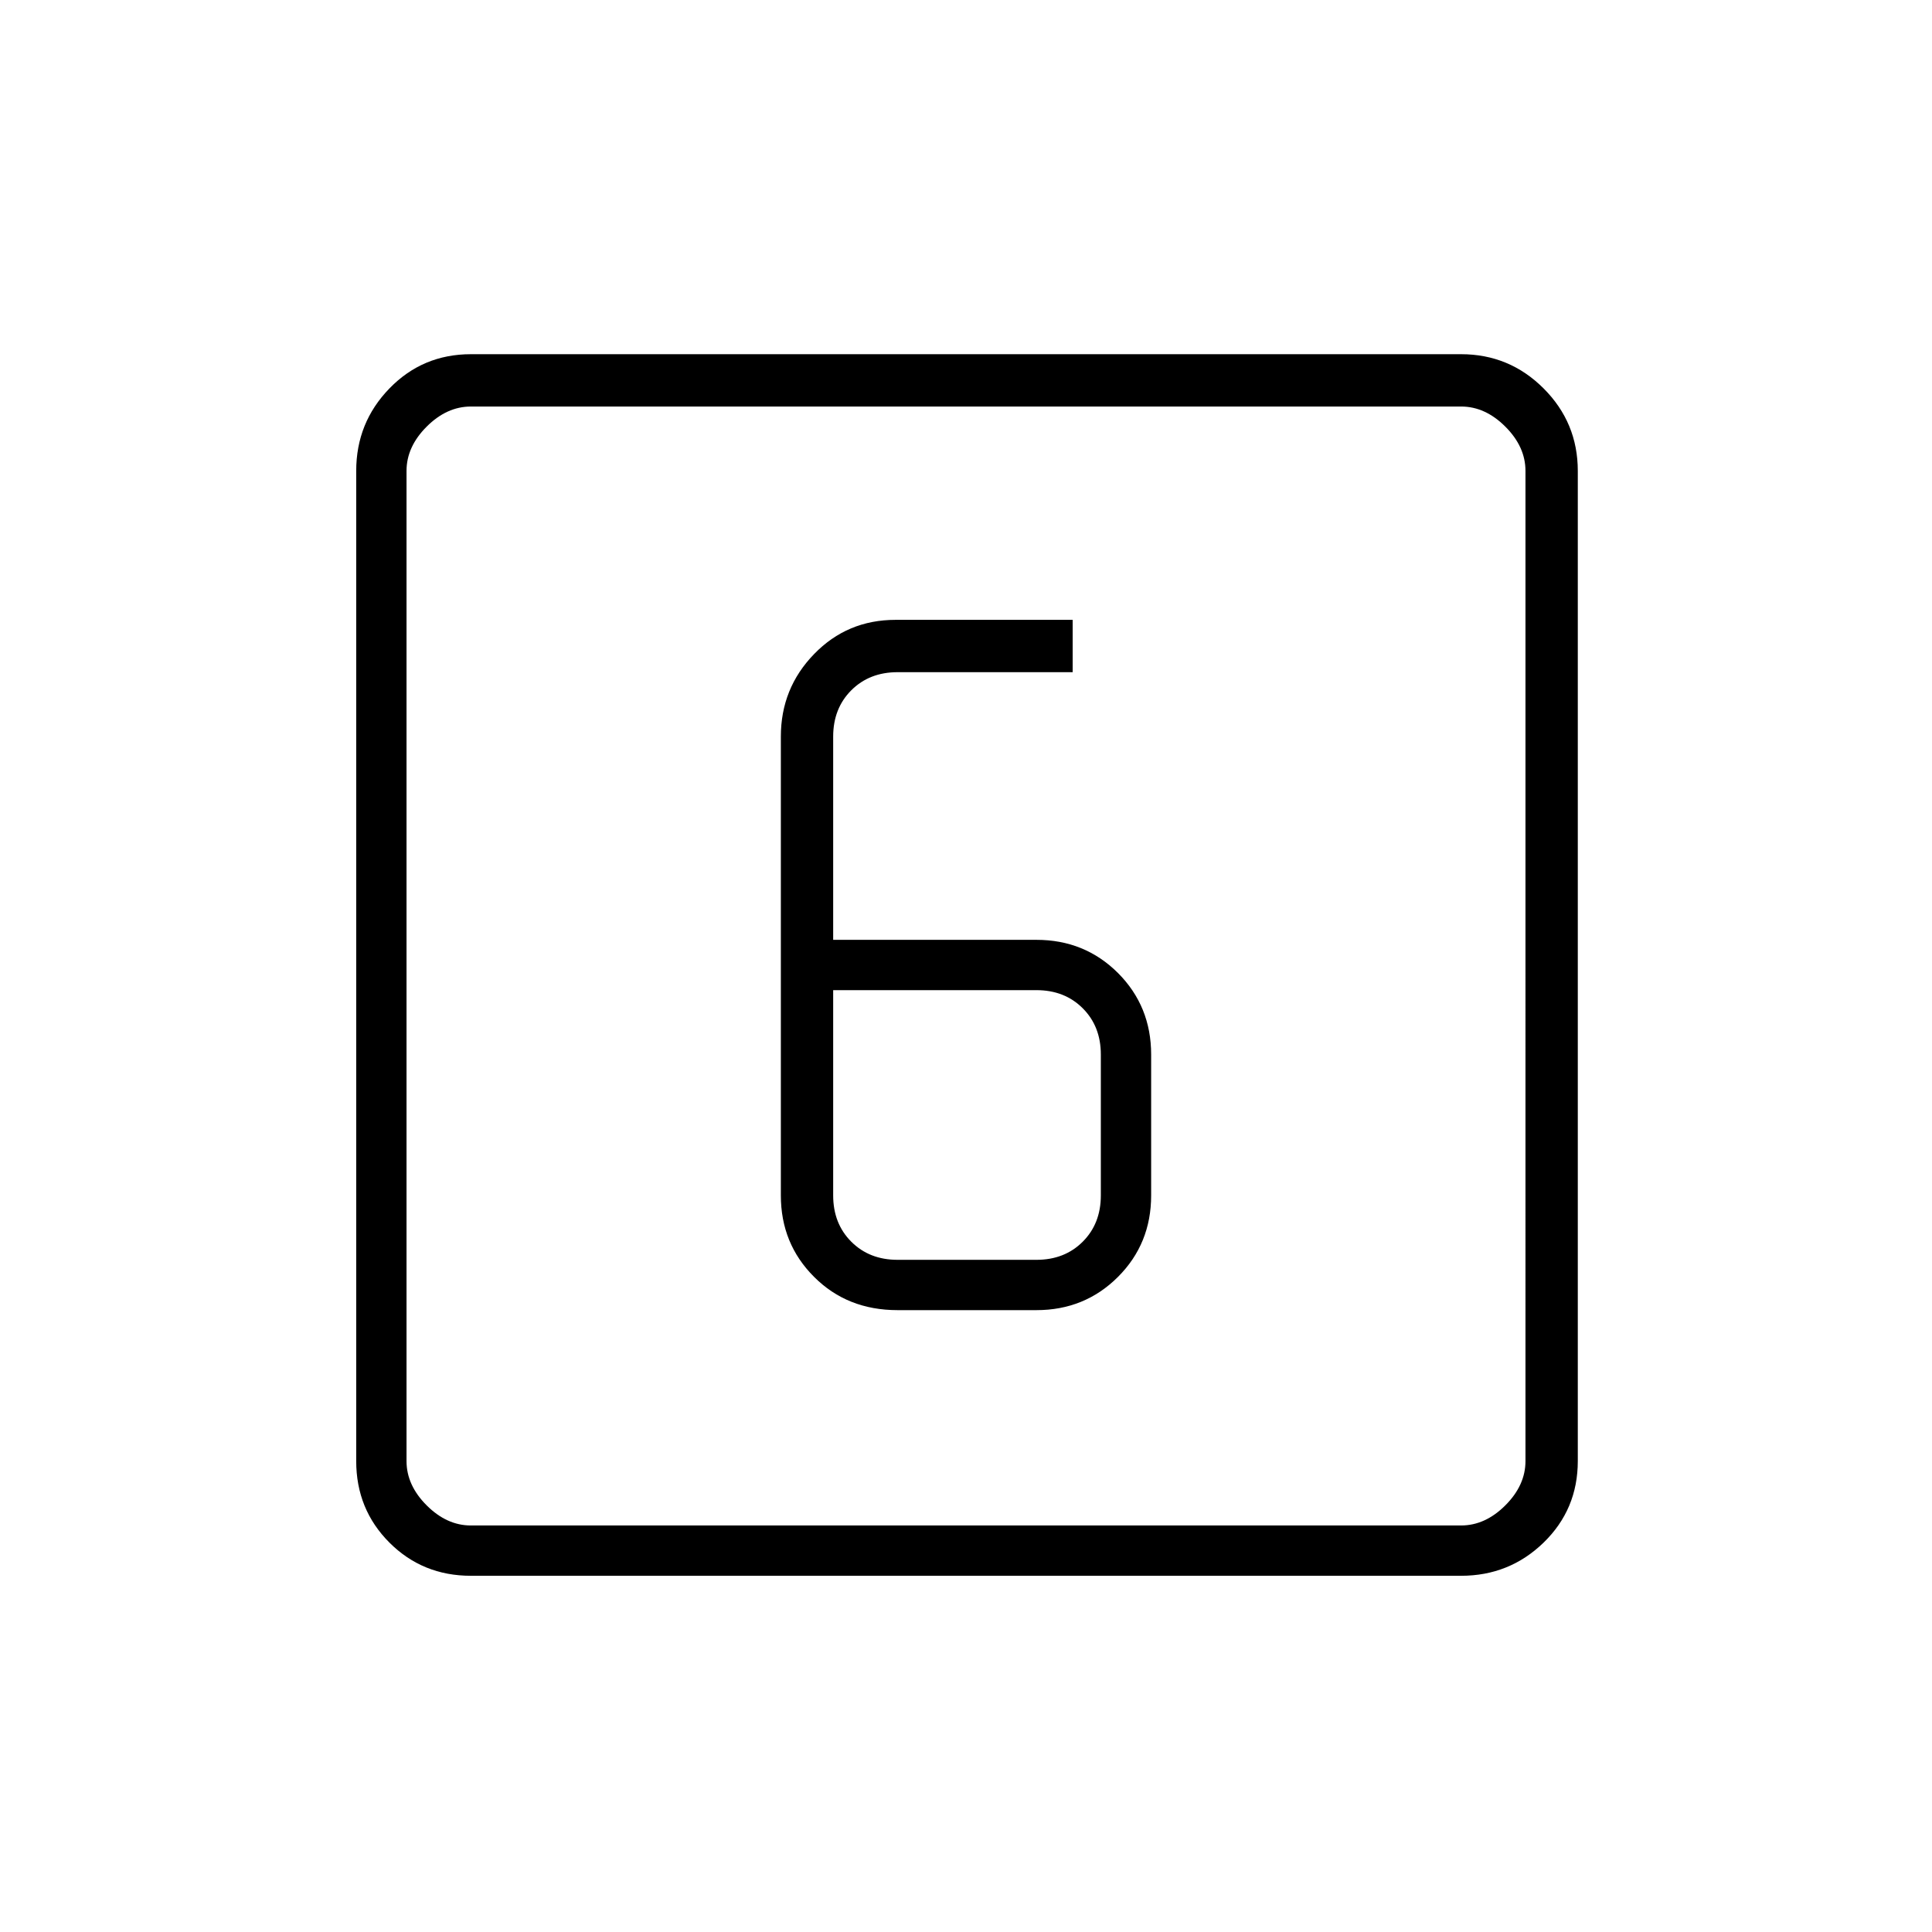 <svg xmlns="http://www.w3.org/2000/svg" height="24" width="24"><path d="M11.15 16.275h1.725q.6 0 1.013-.413.412-.412.412-1.012V13.1q0-.6-.412-1.013-.413-.412-1.013-.412H10.35V9.15q0-.35.225-.575.225-.225.575-.225h2.175V7.7h-2.2q-.6 0-1.012.425Q9.7 8.55 9.7 9.15v5.7q0 .6.413 1.012.412.413 1.037.413Zm-.8-3.975h2.525q.35 0 .575.225.225.225.225.575v1.75q0 .35-.225.575-.225.225-.575.225H11.15q-.35 0-.575-.225-.225-.225-.225-.575Zm-4.5 7.275q-.6 0-1.012-.412-.413-.413-.413-1.013V5.85q0-.6.413-1.025Q5.25 4.4 5.85 4.4h12.3q.6 0 1.025.425.425.425.425 1.025v12.3q0 .6-.425 1.013-.425.412-1.025.412Zm0-.625h12.3q.3 0 .55-.25.25-.25.25-.55V5.85q0-.3-.25-.55-.25-.25-.55-.25H5.85q-.3 0-.55.25-.25.25-.25.55v12.3q0 .3.25.55.25.25.55.25Zm-.8-13.9v13.9-13.9Z"/></svg>